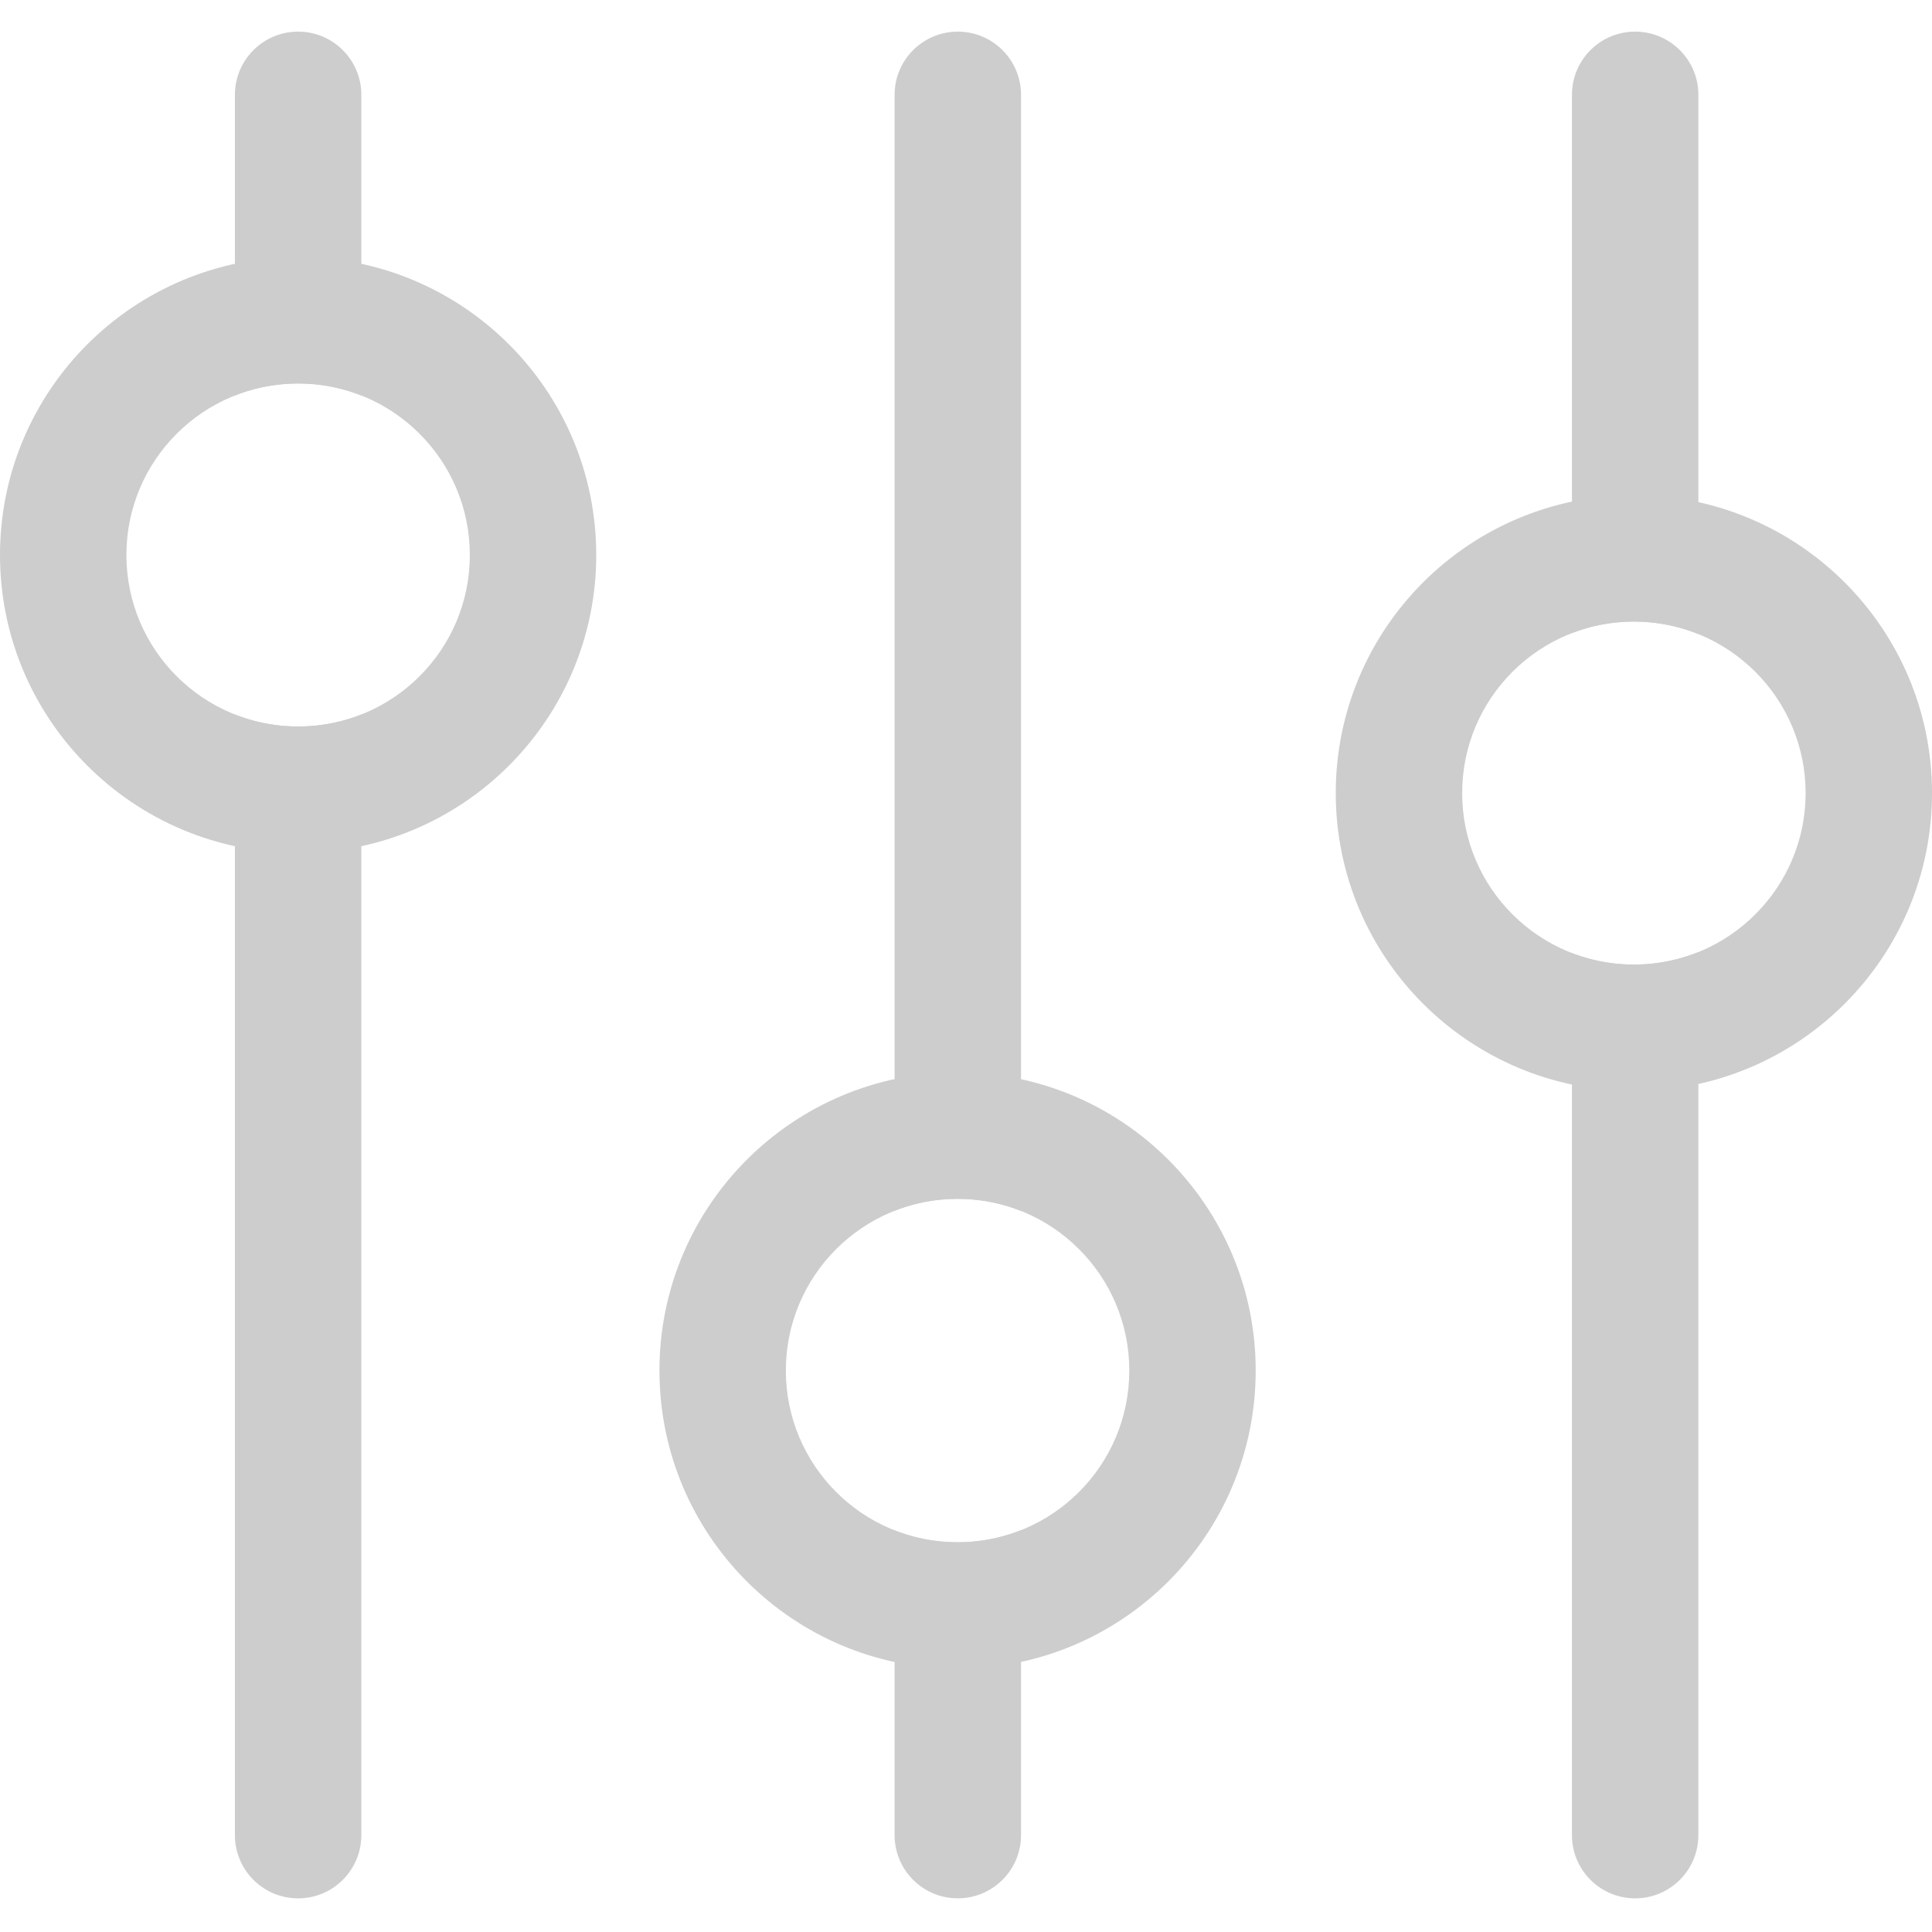 <svg t="1658131557951" class="icon" viewBox="0 0 1024 1024" version="1.1" xmlns="http://www.w3.org/2000/svg" p-id="2335" width="200" height="200"><path d="M191.51 209.61c-10.37-4.1-21.67-6.35-33.5-6.35-11.83 0-23.13 2.25-33.5 6.35V50.27c0-18.5 15-33.5 33.5-33.5 18.51 0 33.5 15 33.5 33.5v159.34z m0 169.1v593.95c0 18.5-14.99 33.5-33.5 33.5-18.5 0-33.5-15-33.5-33.5V378.71c10.37 4.1 21.67 6.35 33.5 6.35 11.83 0 23.14-2.25 33.5-6.35zM541.16 641.82c-10.4-4.14-21.75-6.41-33.62-6.41-11.78 0-23.05 2.24-33.38 6.32V50.27c0-18.5 15-33.5 33.5-33.5s33.5 15 33.5 33.5v591.55z m0 169.2v161.63c0 18.5-15 33.5-33.5 33.5s-33.5-15-33.5-33.5V811.11c10.33 4.08 21.6 6.32 33.38 6.32a90.56 90.56 0 0 0 33.62-6.41z m359.01-474.95c-10.55-4.27-22.09-6.63-34.18-6.63-11.57 0-22.64 2.16-32.82 6.09V50.27c0-18.5 15-33.5 33.5-33.5s33.5 15 33.5 33.5v285.8z m0 168.55v468.04c0 18.5-15 33.5-33.5 33.5s-33.5-15-33.5-33.5v-467.5c10.18 3.93 21.25 6.09 32.82 6.09 12.09 0 23.63-2.36 34.18-6.63z m0 0" fill="#cdcdcd" p-id="2336"></path><path d="M158.01 452.06C70.76 452.06 0 381.38 0 294.16c0-87.23 70.76-157.9 158.01-157.9 87.25 0 158.01 70.67 158.01 157.9 0 87.22-70.76 157.9-158.01 157.9z m349.53 432.38c-87.27 0-158.02-70.75-158.02-158.02 0-87.26 70.75-158.01 158.02-158.01 87.26 0 158.01 70.75 158.01 158.01 0 87.27-70.75 158.02-158.01 158.02z m358.45-306.19c-87.24 0-158.01-70.68-158.01-157.91s70.76-157.9 158.01-157.9c87.25 0 158.02 70.68 158.02 157.9s-70.77 157.91-158.02 157.91zM158.01 385.06c50.26 0 91.01-40.7 91.01-90.9s-40.75-90.9-91.01-90.9-91.01 40.7-91.01 90.9 40.75 90.9 91.01 90.9z m349.53 432.38c50.26 0 91.01-40.75 91.01-91.02 0-50.26-40.75-91.01-91.01-91.01-50.27 0-91.02 40.75-91.02 91.01 0 50.27 40.75 91.02 91.02 91.02z m358.45-306.19c50.27 0 91.02-40.7 91.02-90.9s-40.75-90.9-91.02-90.9c-50.26 0-91.01 40.7-91.01 90.9s40.75 90.9 91.01 90.9z m0 0" fill="#cdcdcd" p-id="2337"></path></svg>